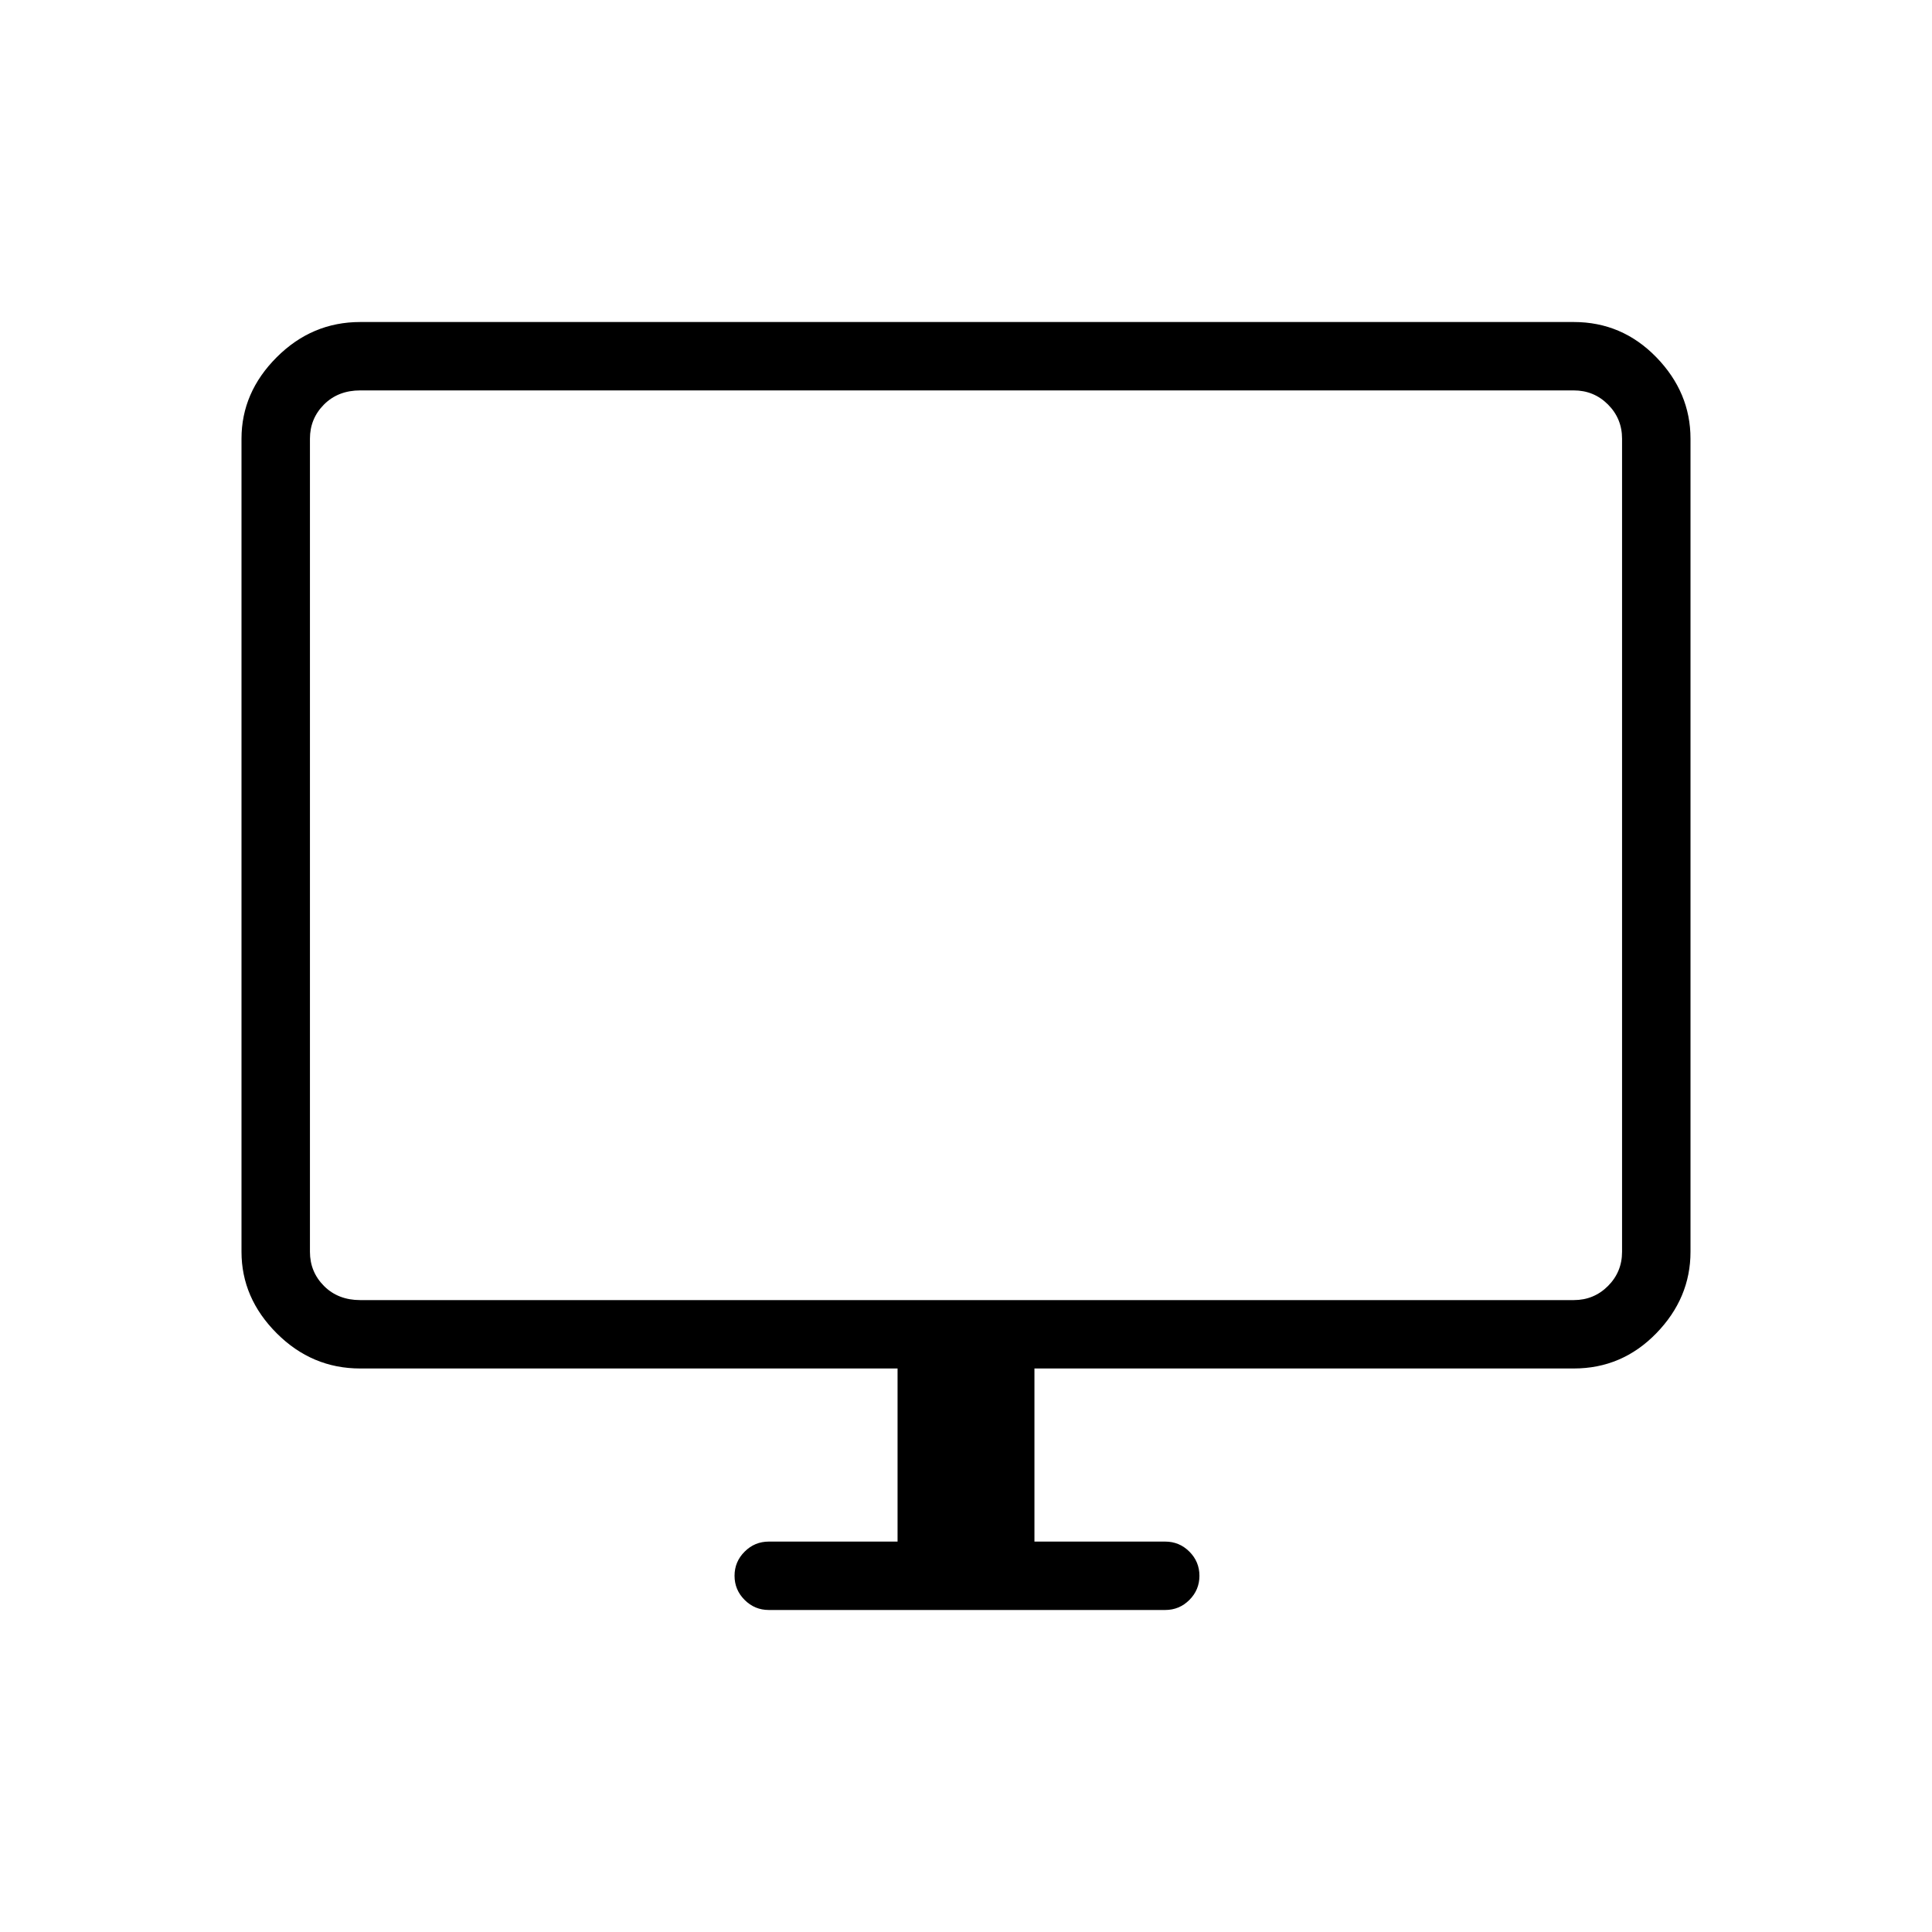 <svg xmlns="http://www.w3.org/2000/svg" height="40" width="40"><path d="M15.917 33.333q-.292 0-.5-.208-.209-.208-.209-.5 0-.292.209-.5.208-.208.5-.208h2.666v-3.584H7.458q-1 0-1.729-.729Q5 26.875 5 25.917V9.083q0-.958.729-1.687.729-.729 1.729-.729h25.125q1 0 1.709.729.708.729.708 1.687v16.834q0 .958-.708 1.687-.709.729-1.709.729H21.417v3.584h2.708q.292 0 .5.208.208.208.208.5 0 .292-.208.5-.208.208-.5.208Zm-8.459-6.416h25.125q.417 0 .709-.292.291-.292.291-.708V9.083q0-.416-.291-.708-.292-.292-.709-.292H7.458q-.458 0-.75.292-.291.292-.291.708v16.834q0 .416.291.708.292.292.75.292Zm-1.041 0V8.083v18.834Z"/></svg>